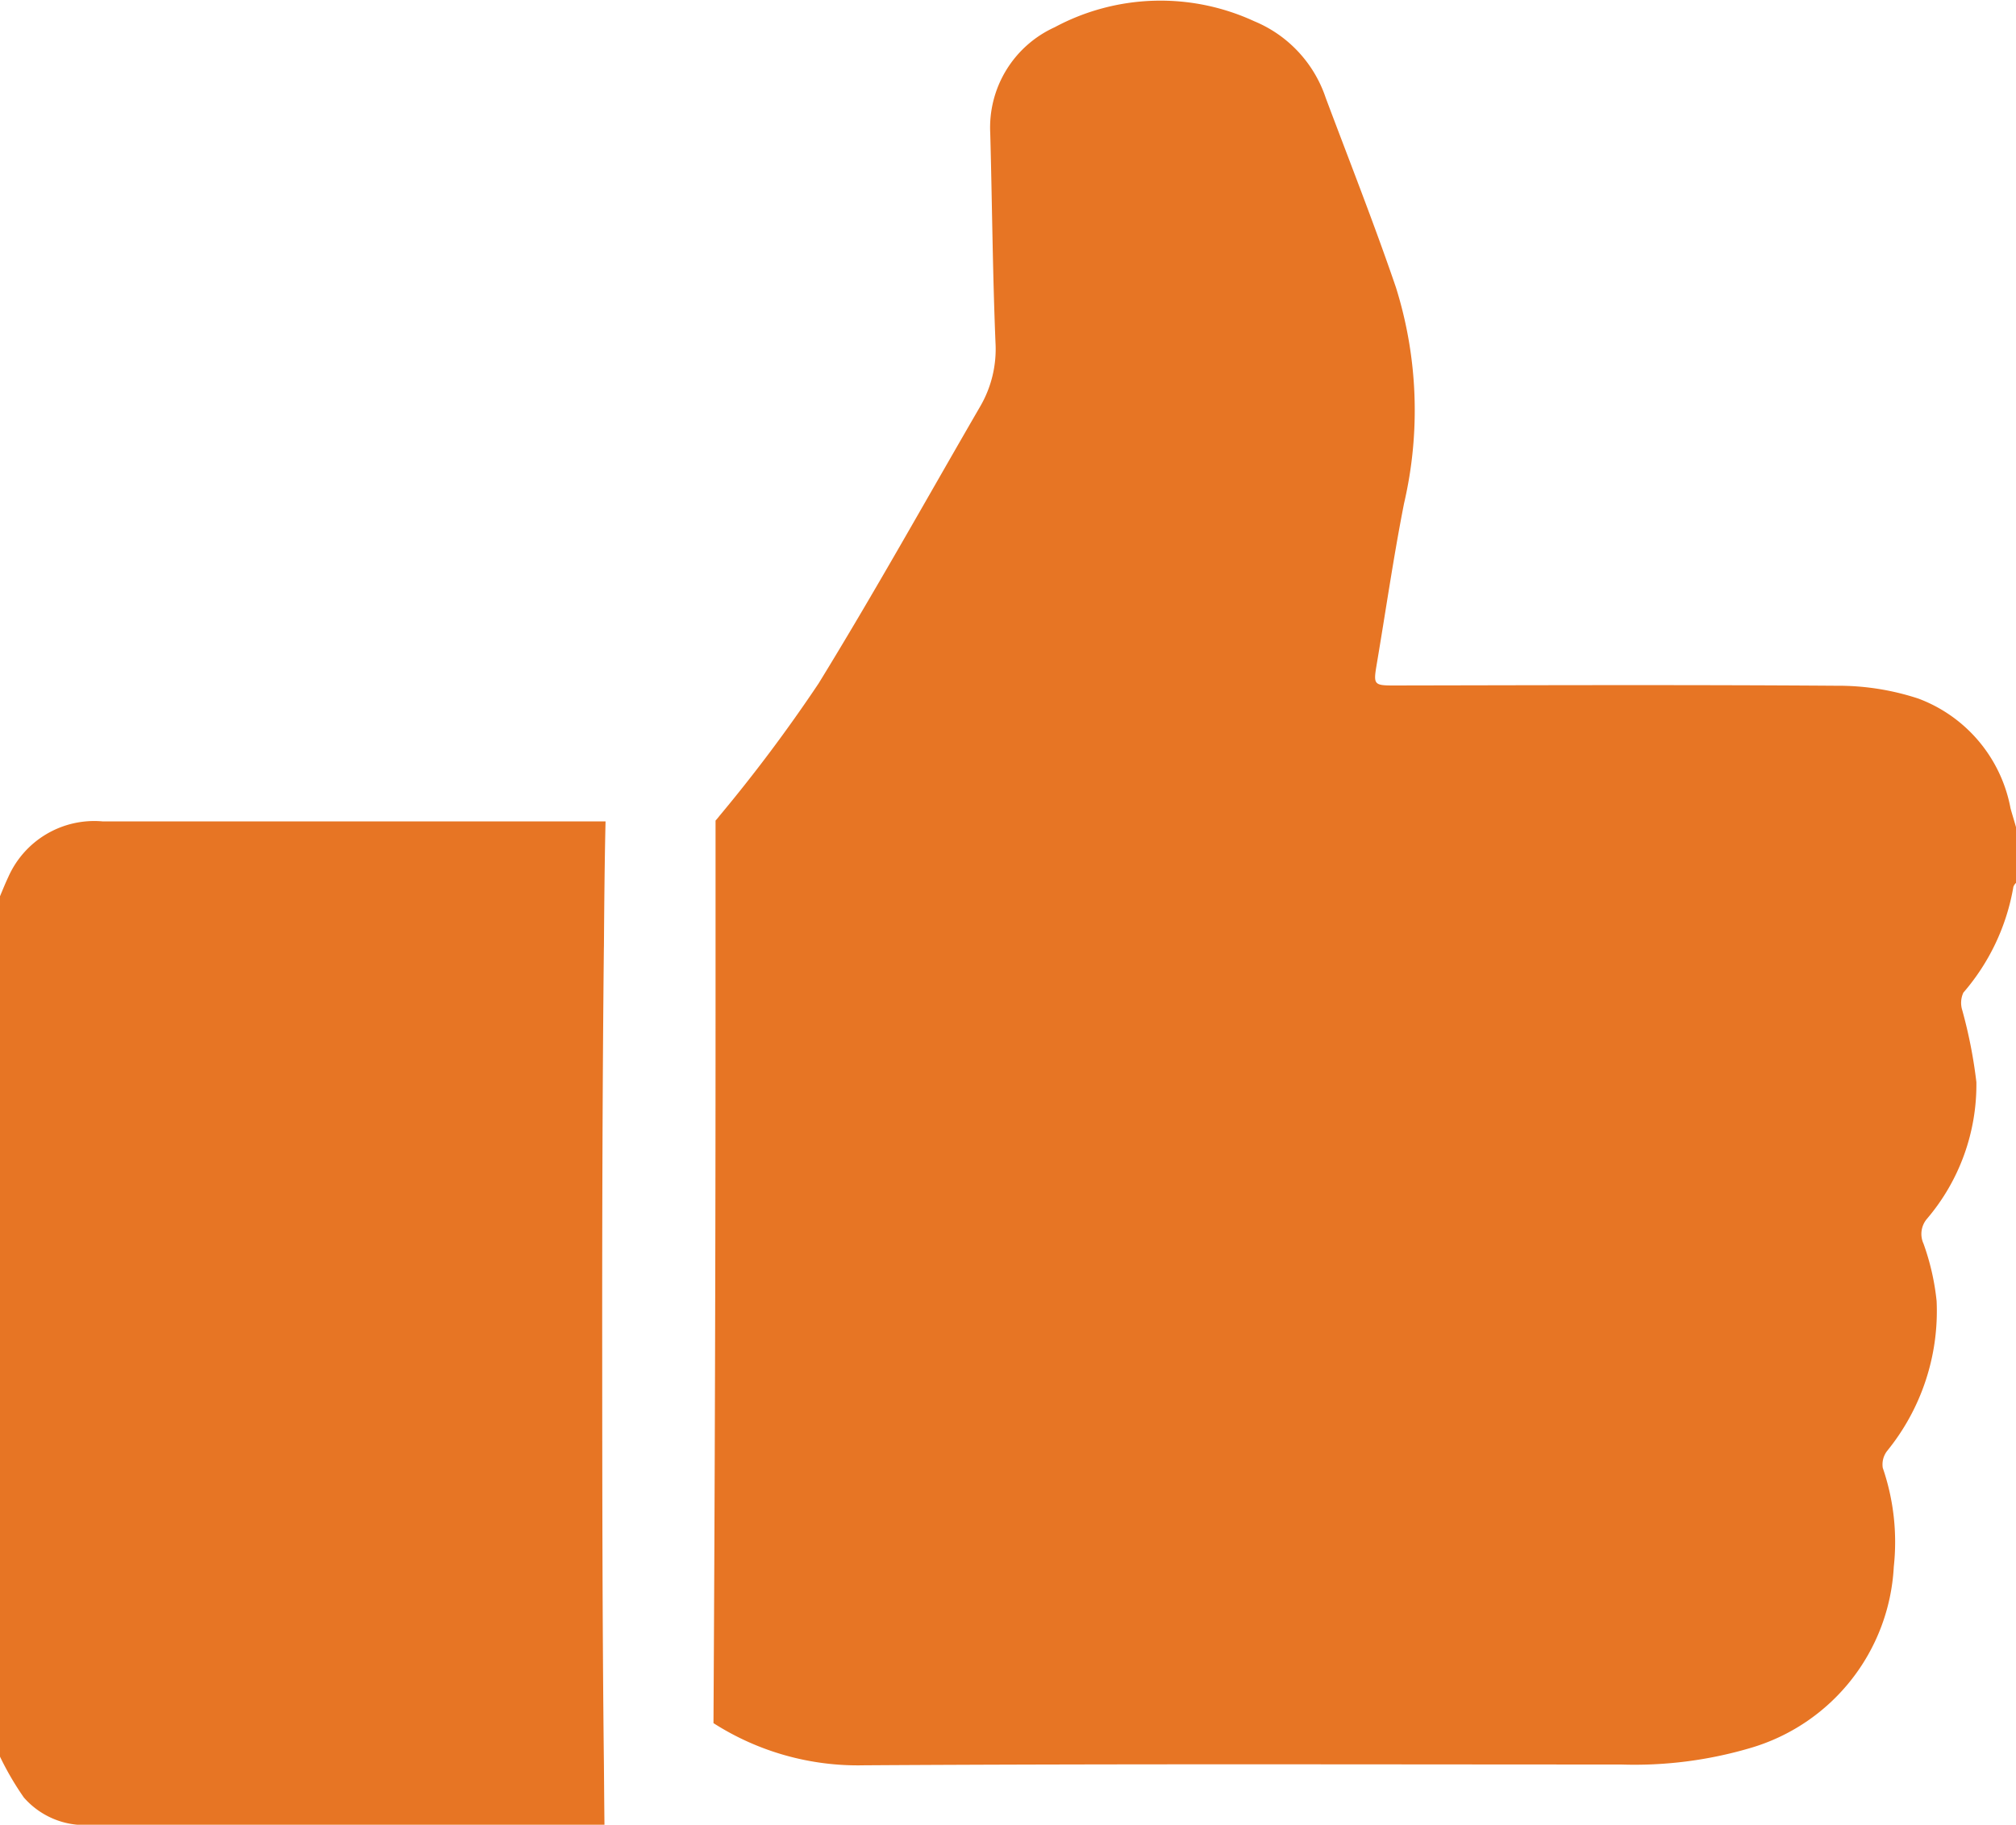 <svg xmlns="http://www.w3.org/2000/svg" width="77" height="69.69" viewBox="0 0 77 69.69">
<defs>
    <style>
      .cls-1 {
        fill: #e77524;
        fill-rule: evenodd;
      }
    </style>
  </defs>
  <path class="cls-1" d="M688.066,2651.63c-0.06-5.21-.062-10.41-0.065-15.62s0.009-10.41.065-15.62c0,0.7.01-2.6,0.063-4.74H668.913a3.591,3.591,0,0,0-3.594,2.12c-0.114.24-.214,0.49-0.319,0.74v32.86a11.162,11.162,0,0,0,.911,1.56,3.082,3.082,0,0,0,2.46,1.05c6.571,0,13.143.02,19.716-.01C688.075,2652.85,688.069,2651.87,688.066,2651.63Zm53.725-36.48a5.561,5.561,0,0,0-3.521-4.19,9.787,9.787,0,0,0-3.13-.49c-5.643-.04-11.288-0.02-16.931-0.01-0.725,0-.752-0.05-0.636-0.75,0.351-2.07.648-4.14,1.053-6.2a15.69,15.69,0,0,0-.308-8.25c-0.834-2.44-1.778-4.83-2.682-7.24a4.822,4.822,0,0,0-2.733-2.93,8.544,8.544,0,0,0-7.619.23,4.208,4.208,0,0,0-2.462,4.05c0.072,2.66.091,5.33,0.2,7.99a4.353,4.353,0,0,1-.588,2.45c-2.047,3.53-4.028,7.09-6.167,10.57a59.479,59.479,0,0,1-3.787,5.06q-0.069.09-.15,0.18v7.2q0,13.635-.079,27.27A10.231,10.231,0,0,0,698,2651.7c9.637-.06,19.273-0.03,28.908-0.03a15.637,15.637,0,0,0,4.946-.63,7.627,7.627,0,0,0,5.478-6.92,8.714,8.714,0,0,0-.421-3.78,0.843,0.843,0,0,1,.17-0.65,8.462,8.462,0,0,0,1.887-5.72,9.288,9.288,0,0,0-.5-2.19,0.892,0.892,0,0,1,.139-0.96,7.9,7.9,0,0,0,1.88-5.21,18.3,18.3,0,0,0-.54-2.75,0.927,0.927,0,0,1,.043-0.67,8.309,8.309,0,0,0,1.91-4.04A0.4,0.4,0,0,1,742,2618v-2.13C741.934,2615.63,741.856,2615.39,741.791,2615.15Z" transform="translate(-665 -2584.28)"/>
</svg>

